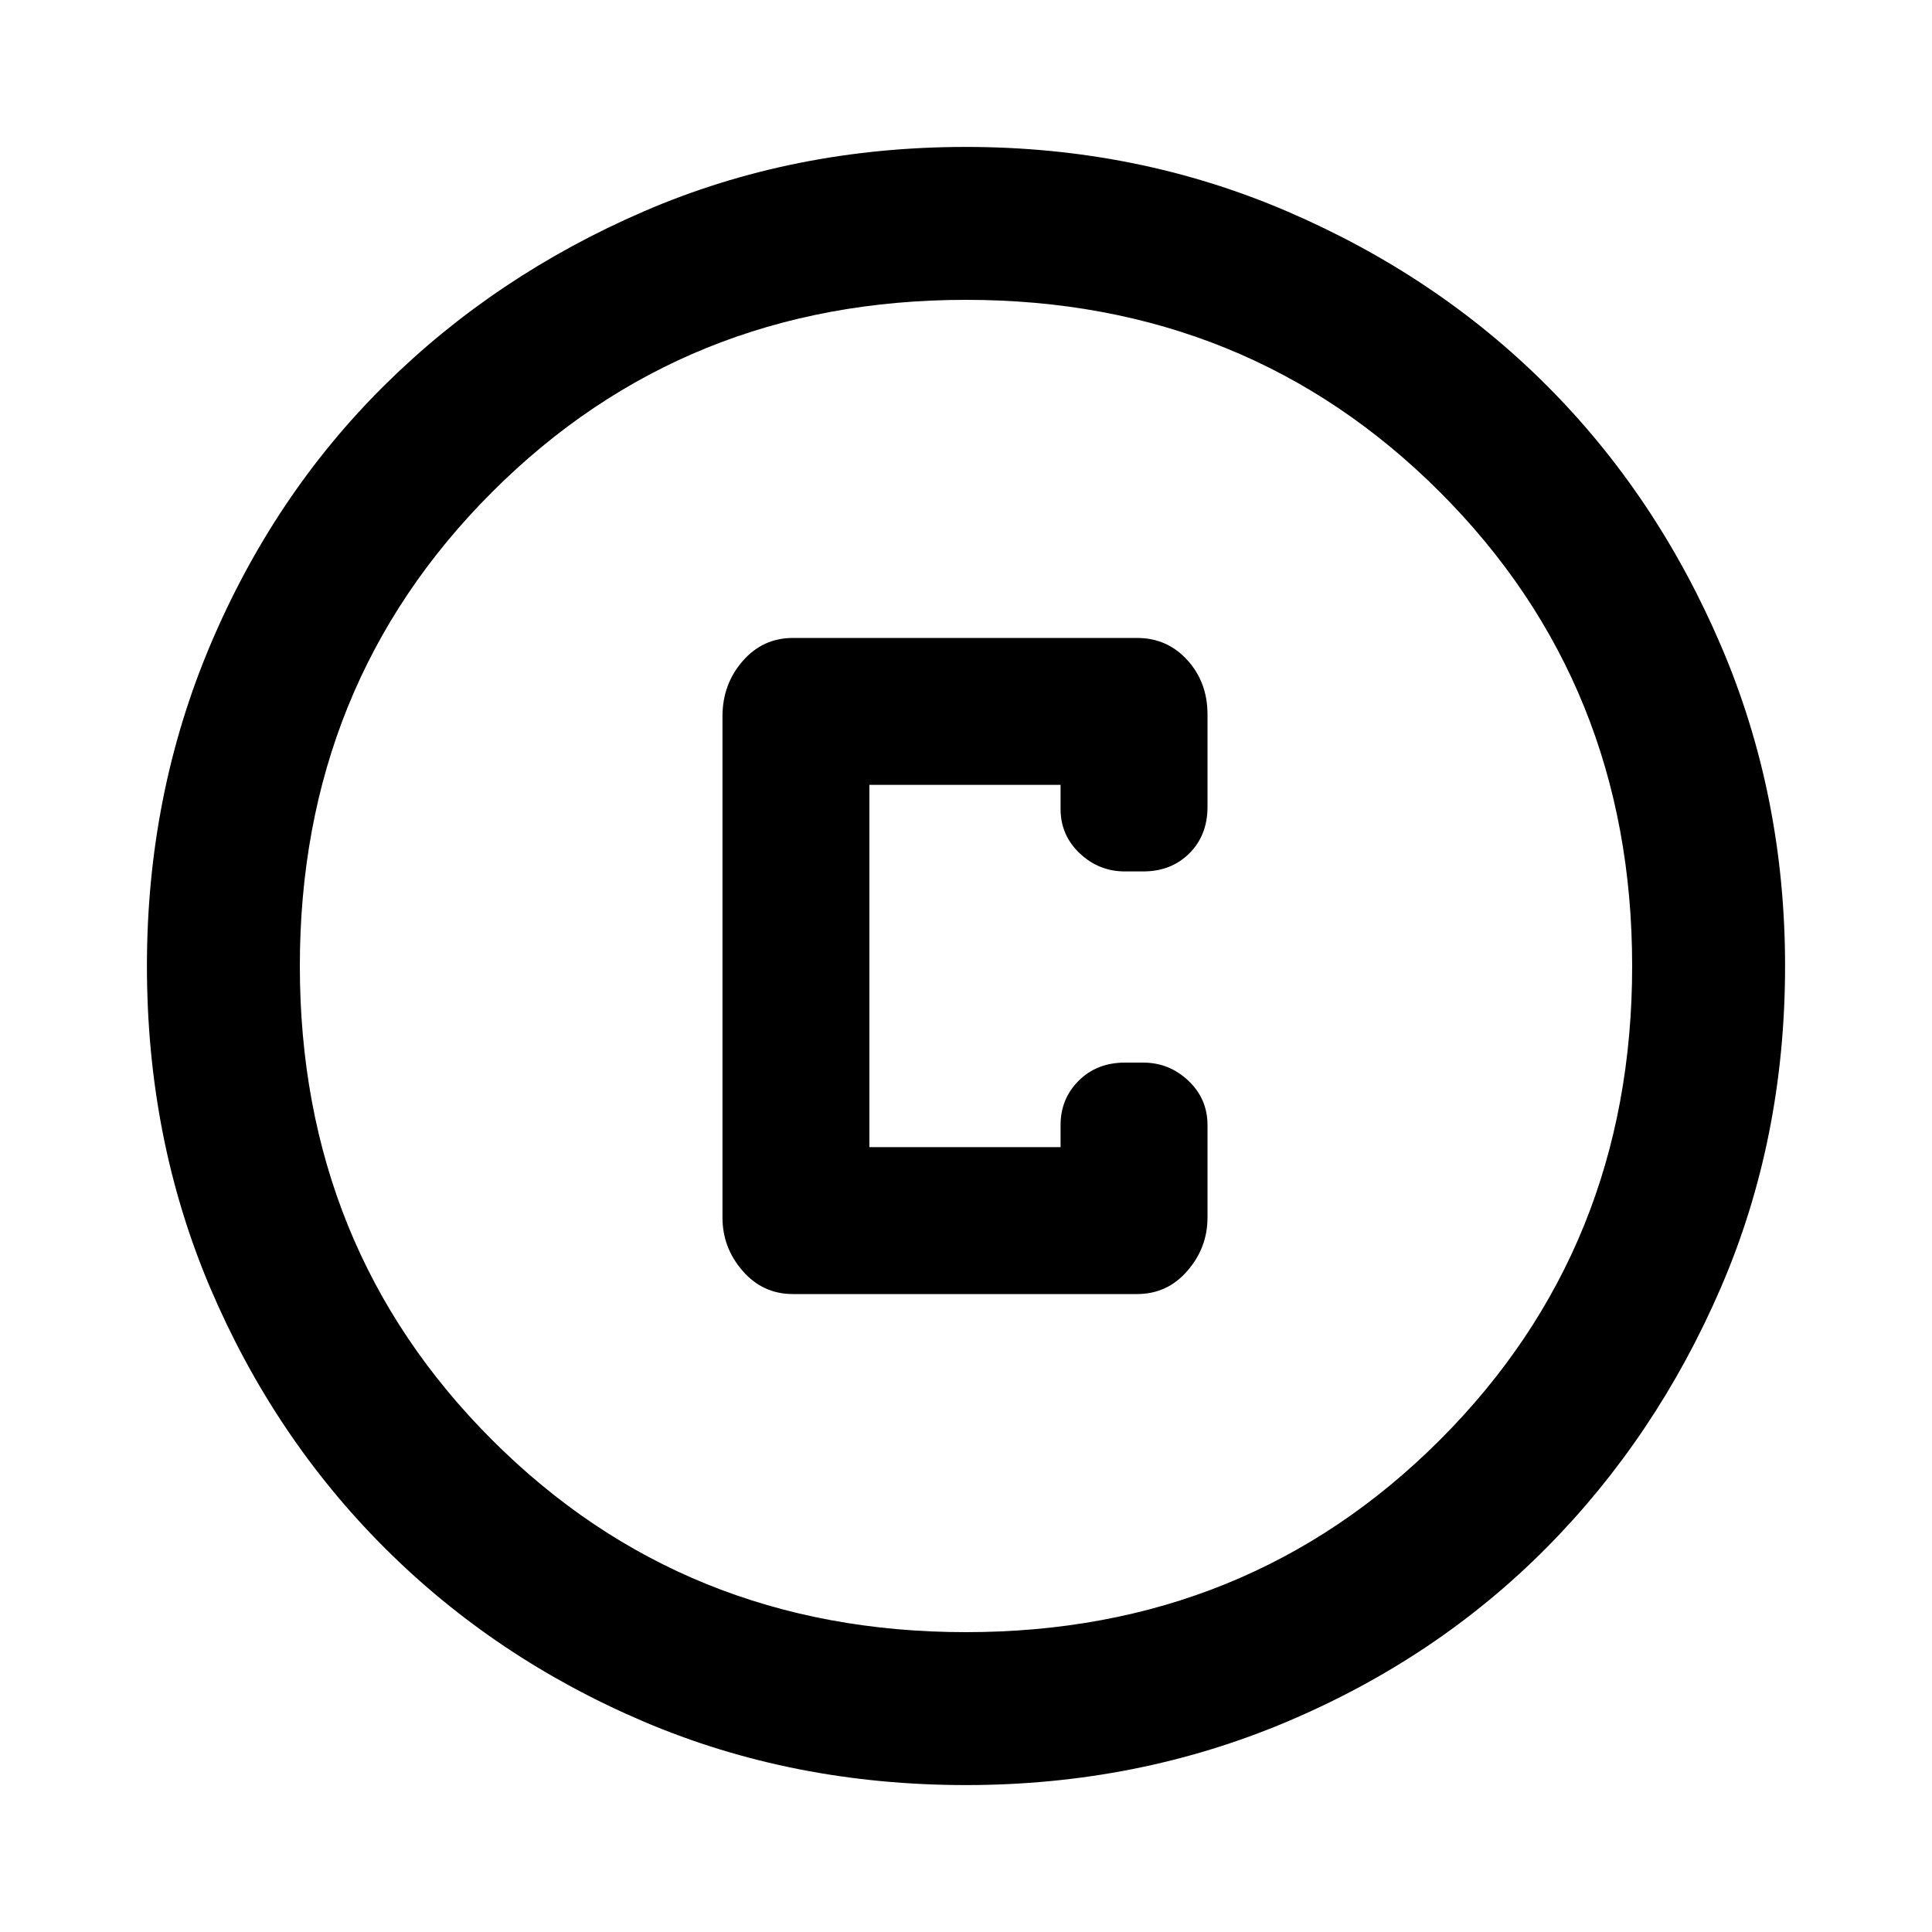 <svg xmlns="http://www.w3.org/2000/svg" height="40" width="40"><path d="M16.417 26.792h7.125q.625 0 1.041-.48.417-.479.417-1.104v-1.916q0-.542-.396-.917T23.667 22h-.375q-.584 0-.959.375t-.375.917v.458H18v-7.5h3.958v.5q0 .542.396.917t.938.375h.375q.583 0 .958-.375t.375-.959v-1.916q0-.667-.417-1.125-.416-.459-1.041-.459h-7.125q-.625 0-1.042.48-.417.479-.417 1.145v10.375q0 .625.417 1.104.417.48 1.042.48ZM20 36.958q-3.583 0-6.667-1.312-3.083-1.313-5.375-3.604-2.291-2.292-3.604-5.375Q3.042 23.583 3.042 20q0-3.542 1.312-6.646 1.313-3.104 3.604-5.375 2.292-2.271 5.375-3.604Q16.417 3.042 20 3.042q3.542 0 6.646 1.333t5.375 3.604q2.271 2.271 3.604 5.375 1.333 3.104 1.333 6.646 0 3.583-1.333 6.667-1.333 3.083-3.604 5.375-2.271 2.291-5.375 3.604-3.104 1.312-6.646 1.312ZM20 20Zm0 13.792q5.833 0 9.812-3.98 3.98-3.979 3.98-9.812 0-5.833-3.98-9.812-3.979-3.98-9.812-3.98-5.833 0-9.812 3.98-3.98 3.979-3.98 9.812 0 5.833 3.98 9.812 3.979 3.98 9.812 3.98Z"/></svg>